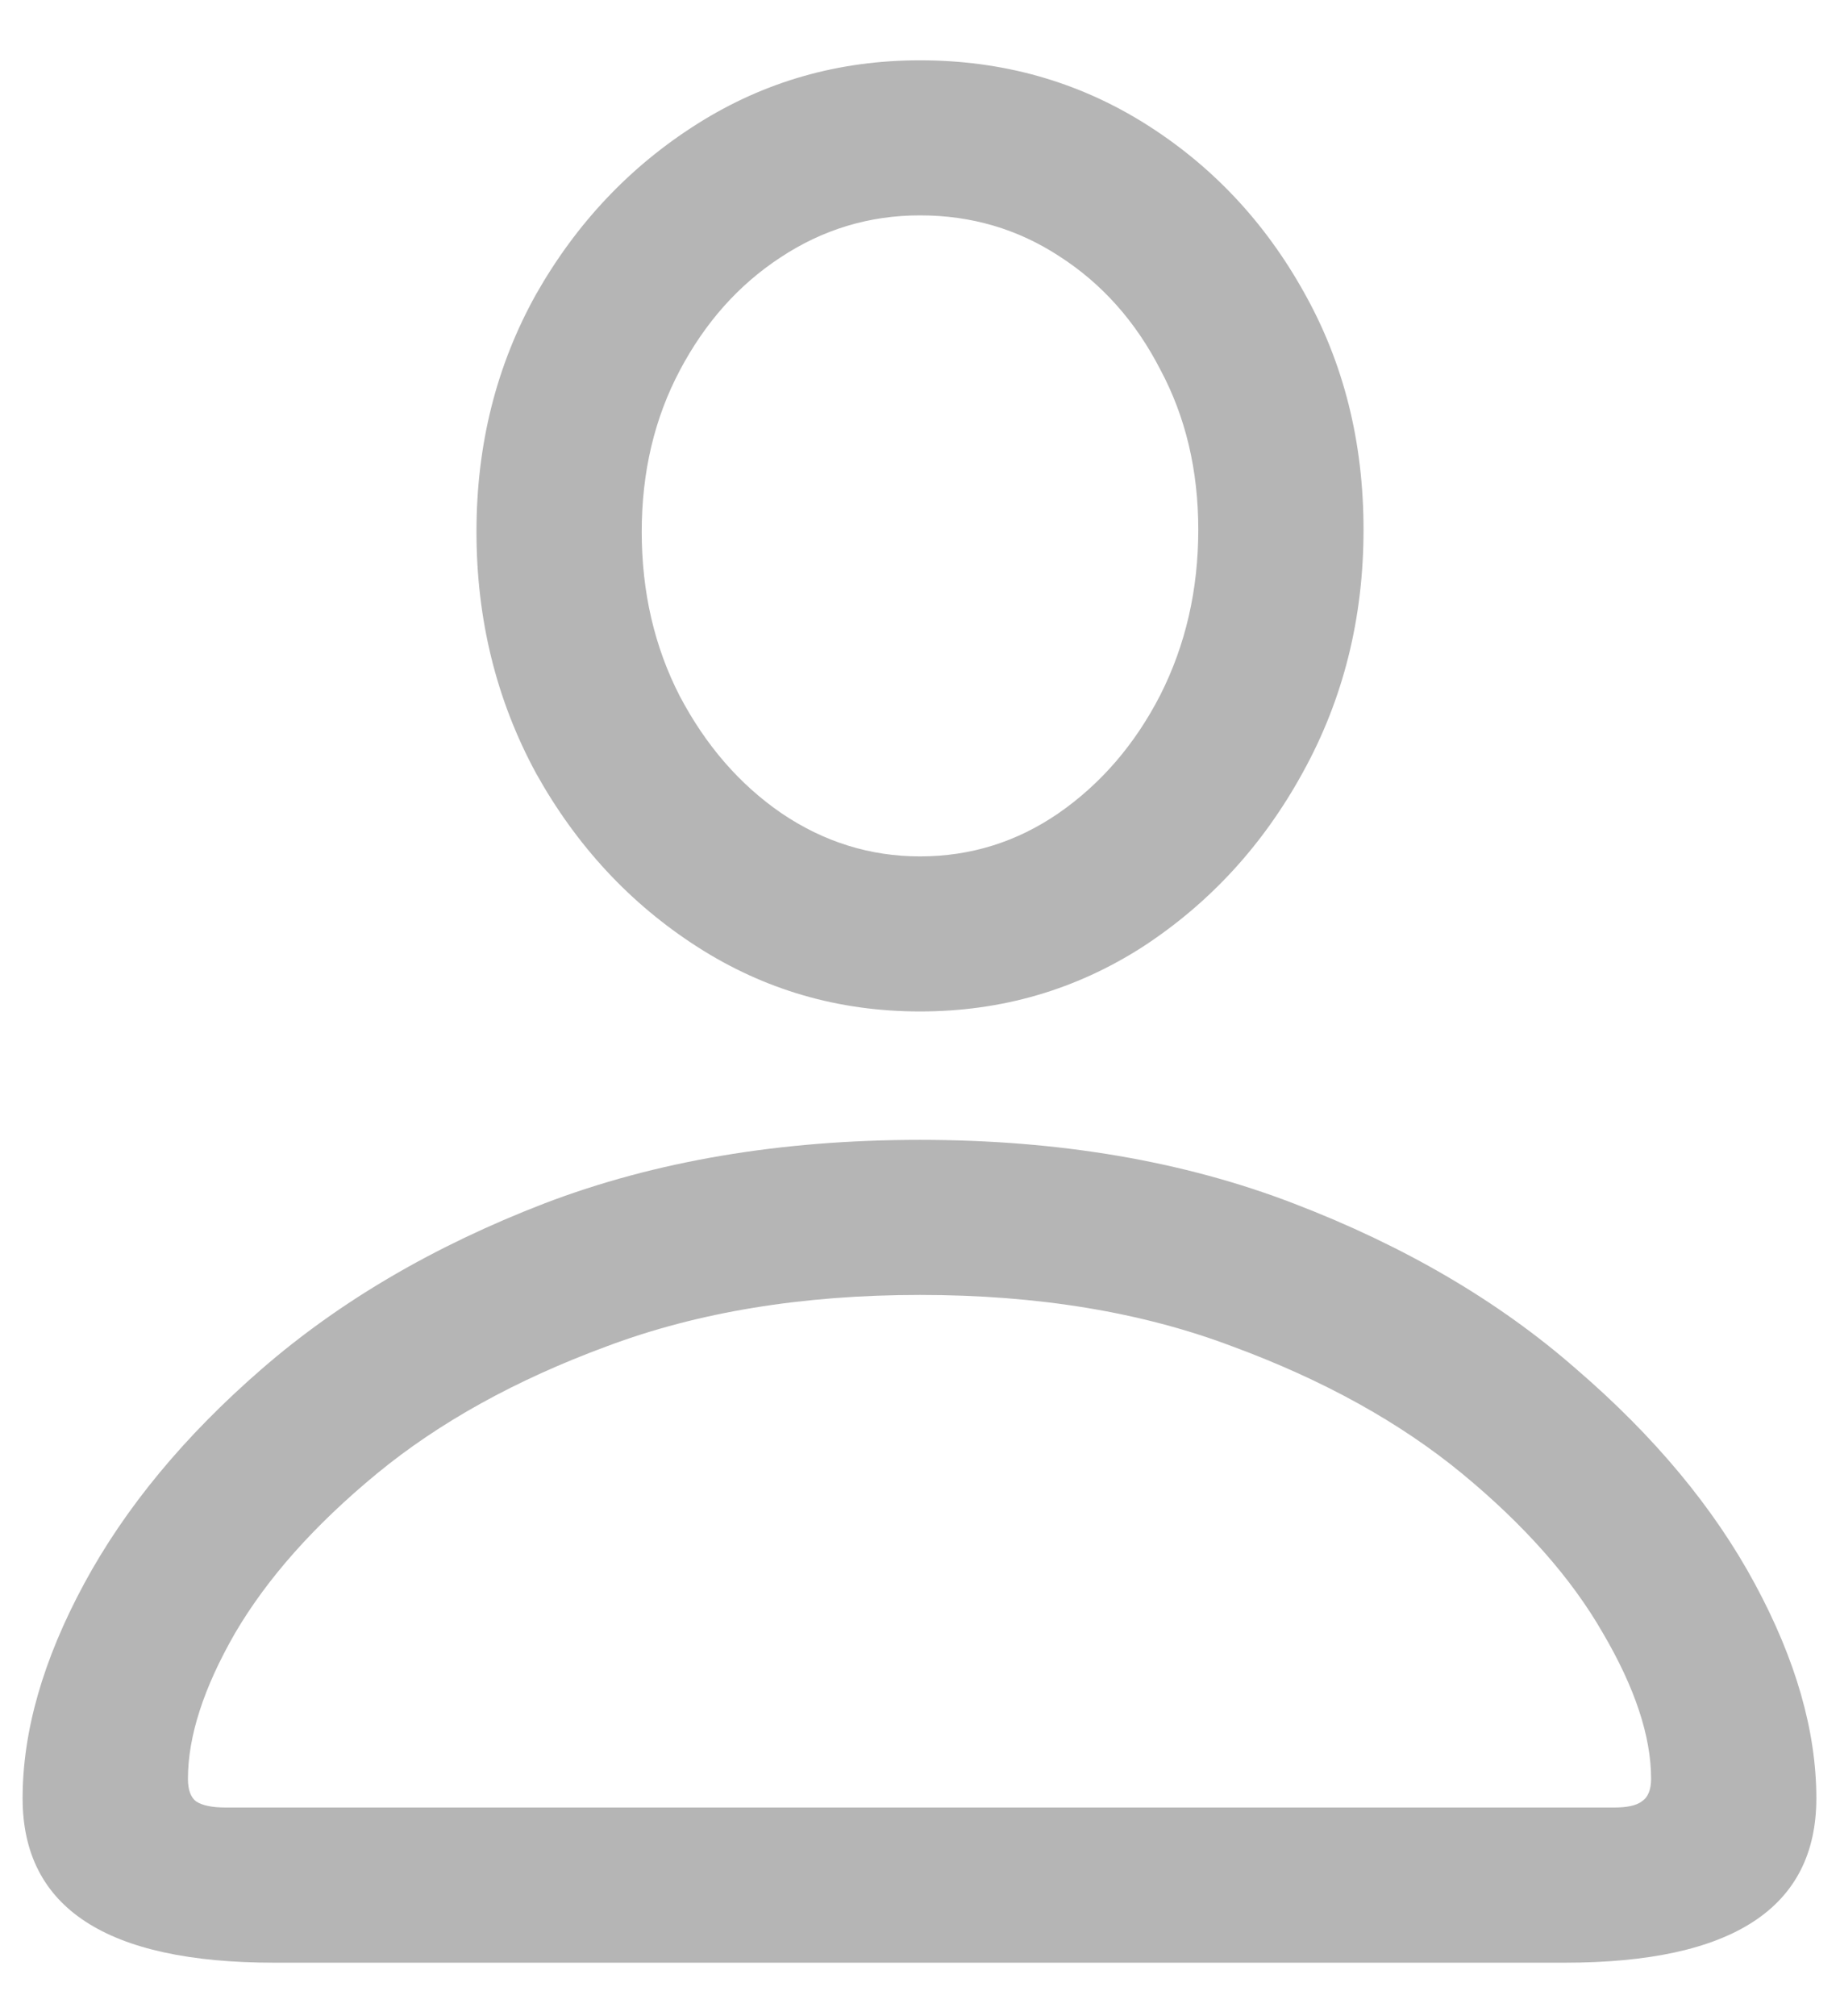 <svg width="21" height="23" viewBox="0 0 21 23" fill="none" xmlns="http://www.w3.org/2000/svg">
<path d="M3.129 22.391C1.215 22.391 0.258 21.766 0.258 20.516C0.258 19.75 0.492 18.934 0.961 18.066C1.43 17.199 2.105 16.383 2.988 15.617C3.879 14.844 4.953 14.215 6.211 13.73C7.477 13.246 8.906 13.004 10.5 13.004C12.086 13.004 13.508 13.246 14.766 13.73C16.031 14.215 17.105 14.844 17.988 15.617C18.879 16.383 19.559 17.199 20.027 18.066C20.496 18.934 20.73 19.75 20.73 20.516C20.73 21.766 19.773 22.391 17.859 22.391H3.129ZM2.578 20.621H18.422C18.57 20.621 18.676 20.598 18.738 20.551C18.809 20.504 18.844 20.418 18.844 20.293C18.844 19.809 18.66 19.254 18.293 18.629C17.934 18.004 17.398 17.398 16.688 16.812C15.977 16.227 15.102 15.742 14.062 15.359C13.031 14.969 11.844 14.773 10.5 14.773C9.156 14.773 7.965 14.969 6.926 15.359C5.887 15.742 5.012 16.227 4.301 16.812C3.59 17.398 3.051 18.004 2.684 18.629C2.324 19.254 2.145 19.809 2.145 20.293C2.145 20.418 2.176 20.504 2.238 20.551C2.309 20.598 2.422 20.621 2.578 20.621ZM10.5 11.539C9.57 11.539 8.723 11.293 7.957 10.801C7.191 10.309 6.578 9.648 6.117 8.82C5.664 7.984 5.438 7.066 5.438 6.066C5.438 5.074 5.664 4.172 6.117 3.359C6.578 2.547 7.191 1.898 7.957 1.414C8.723 0.93 9.57 0.688 10.5 0.688C11.438 0.688 12.289 0.926 13.055 1.402C13.82 1.879 14.43 2.523 14.883 3.336C15.336 4.141 15.562 5.043 15.562 6.043C15.562 7.051 15.332 7.973 14.871 8.809C14.418 9.637 13.809 10.301 13.043 10.801C12.277 11.293 11.43 11.539 10.5 11.539ZM10.5 9.77C11.078 9.77 11.605 9.605 12.082 9.277C12.566 8.941 12.953 8.492 13.242 7.93C13.531 7.359 13.676 6.73 13.676 6.043C13.676 5.363 13.531 4.754 13.242 4.215C12.961 3.668 12.578 3.238 12.094 2.926C11.617 2.613 11.086 2.457 10.5 2.457C9.922 2.457 9.391 2.617 8.906 2.938C8.43 3.25 8.047 3.68 7.758 4.227C7.469 4.773 7.324 5.387 7.324 6.066C7.324 6.754 7.469 7.379 7.758 7.941C8.055 8.504 8.441 8.949 8.918 9.277C9.402 9.605 9.93 9.77 10.5 9.77Z" fill="#B5B5B5"/>
</svg>
